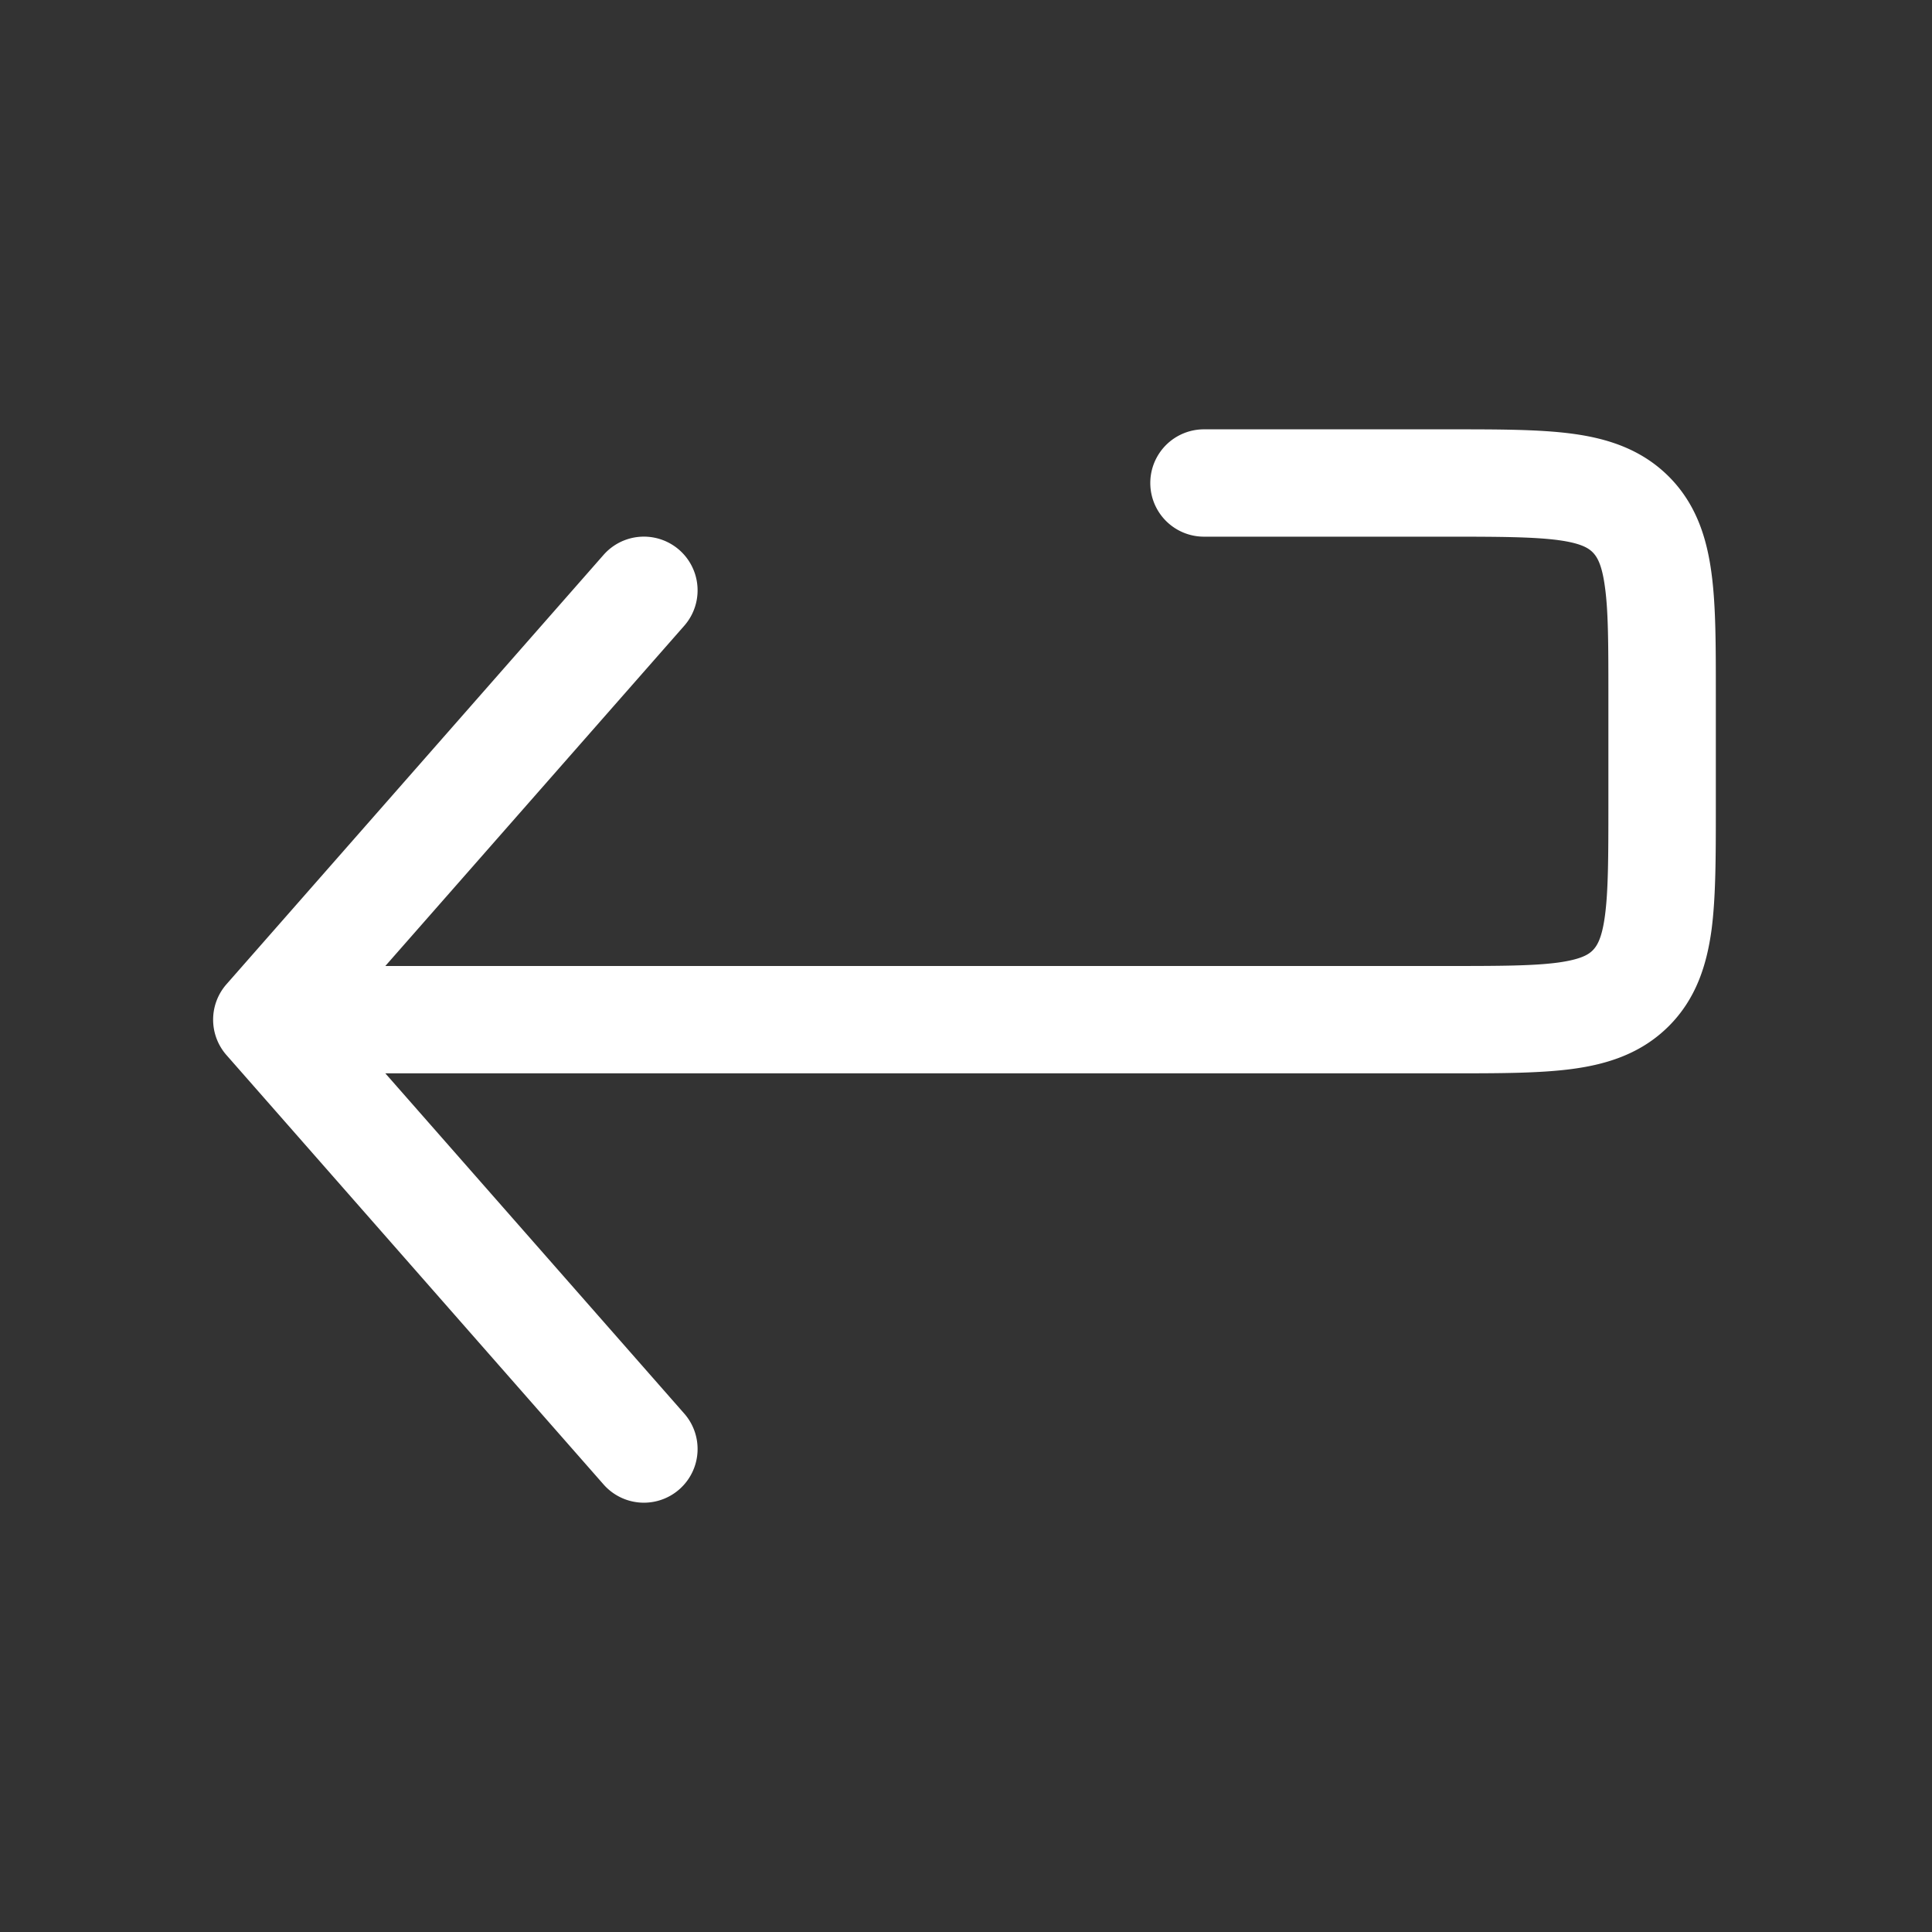 <svg width="18" height="18" fill="none" xmlns="http://www.w3.org/2000/svg"><rect width="100%" height="100%" fill="#333333" stroke="none"/><path fill-rule="evenodd" clip-rule="evenodd" d="M14.517 5.032c-.231-.03-.545-.032-1.03-.032h-2.27a.5.5 0 0 1 0-1h2.302c.444 0 .826 0 1.131.041.328.044.642.144.897.398.255.255.354.57.398.897.042.306.041.688.041 1.131v1.066c0 .443 0 .825-.04 1.13-.045.329-.144.643-.399.898-.255.254-.569.354-.897.398-.305.041-.687.041-1.13.041H3.59l2.785 3.17a.5.5 0 0 1-.752.66l-3.513-4a.5.5 0 0 1 0-.66l3.513-4a.5.5 0 0 1 .752.66L3.59 9h9.895c.486 0 .8-.001 1.031-.032.217-.03.285-.076.323-.114.038-.039.085-.106.114-.323.031-.232.032-.545.032-1.031v-1c0-.486 0-.8-.032-1.03-.029-.218-.076-.285-.114-.324-.038-.038-.106-.085-.323-.114z" fill="#fff"/></svg>